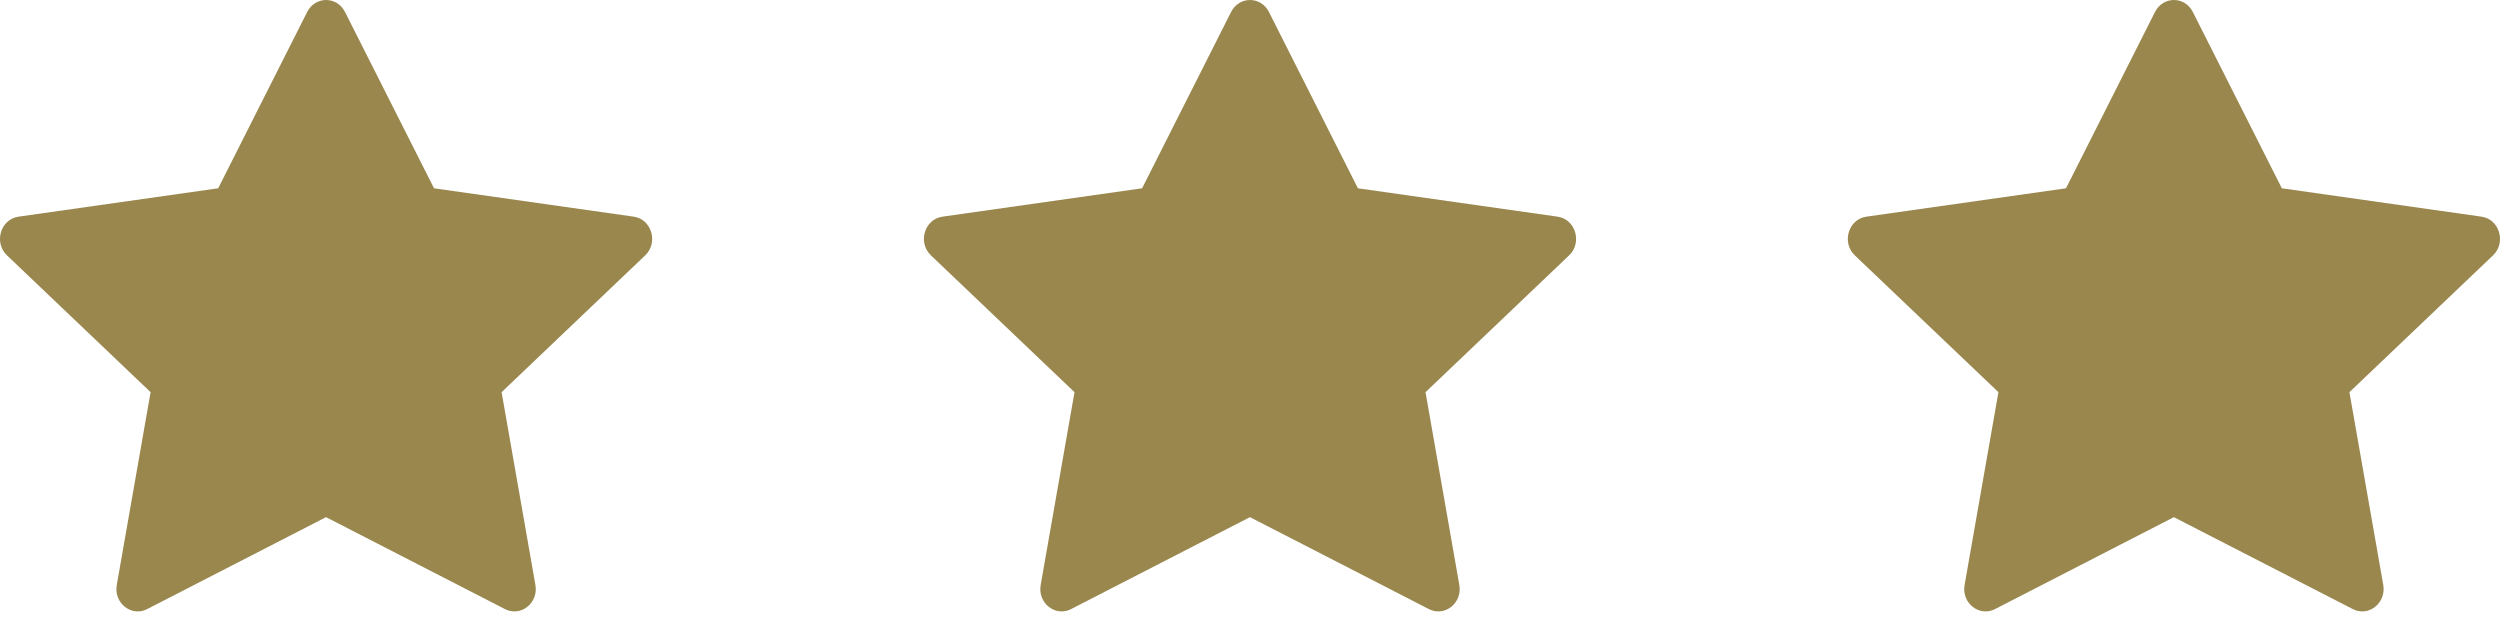 <svg width="92" height="23" viewBox="0 0 92 23" fill="none" xmlns="http://www.w3.org/2000/svg">
<path d="M73.416 22.415C72.837 22.712 72.18 22.192 72.297 21.527L73.542 14.432L68.257 9.398C67.764 8.927 68.02 8.066 68.682 7.973L76.029 6.929L79.305 0.439C79.6 -0.146 80.4 -0.146 80.695 0.439L83.972 6.929L91.319 7.973C91.98 8.066 92.237 8.927 91.743 9.398L86.459 14.432L87.704 21.527C87.82 22.192 87.163 22.712 86.585 22.415L79.998 19.031L73.415 22.415H73.416Z" fill="#99874E"/>
<path d="M5.416 22.415C4.837 22.712 4.18 22.192 4.297 21.527L5.542 14.432L0.257 9.398C-0.236 8.927 0.02 8.066 0.682 7.973L8.029 6.929L11.305 0.439C11.601 -0.146 12.4 -0.146 12.695 0.439L15.972 6.929L23.319 7.973C23.98 8.066 24.236 8.927 23.743 9.398L18.459 14.432L19.703 21.527C19.82 22.192 19.163 22.712 18.584 22.415L11.998 19.031L5.414 22.415H5.416Z" fill="#99874E"/>
<path d="M39.416 22.415C38.837 22.712 38.18 22.192 38.297 21.527L39.542 14.432L34.258 9.398C33.764 8.927 34.02 8.066 34.682 7.973L42.029 6.929L45.305 0.439C45.6 -0.146 46.4 -0.146 46.696 0.439L49.971 6.929L57.319 7.973C57.98 8.066 58.236 8.927 57.743 9.398L52.459 14.432L53.703 21.527C53.821 22.192 53.163 22.712 52.584 22.415L45.998 19.031L39.414 22.415H39.416Z" fill="#99874E"/>
</svg>
